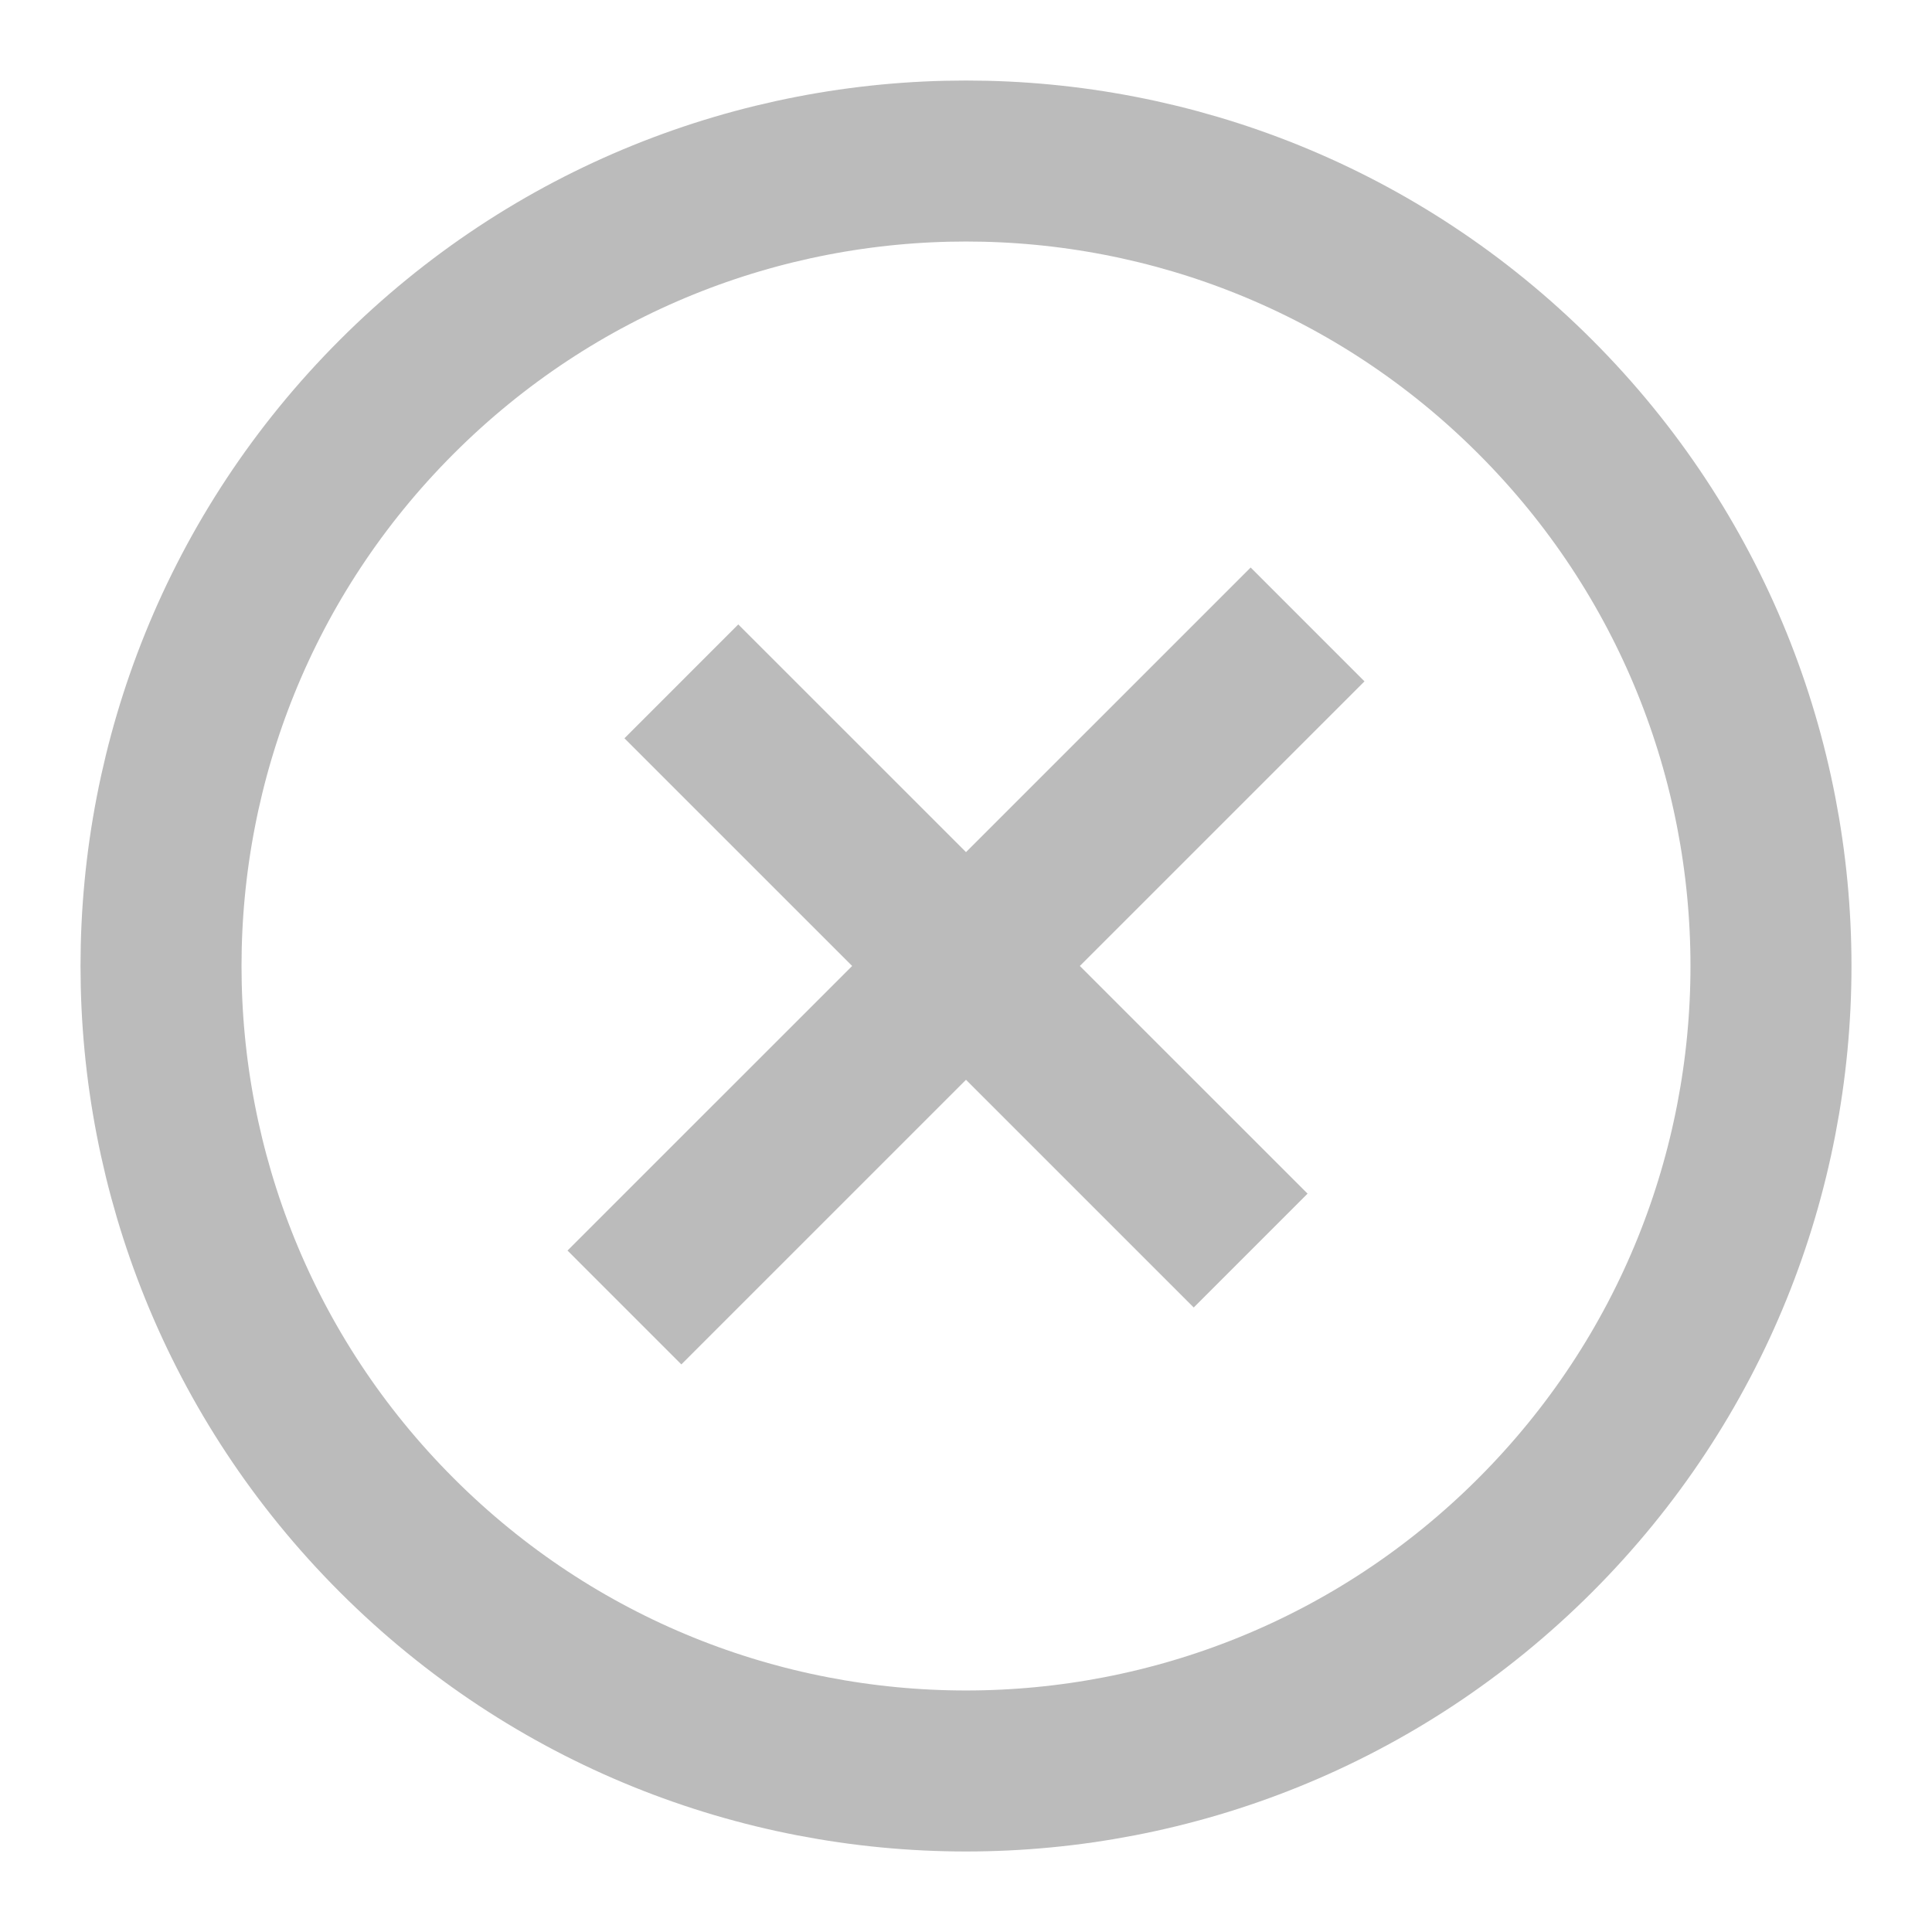 <svg width="24" height="24" viewBox="0 0 24 24" fill="none" xmlns="http://www.w3.org/2000/svg">
<path d="M15.536 8.464L8.464 15.535M15.536 15.535L8.464 8.464L15.536 15.535Z" stroke="#BBBBBB" stroke-width="2" stroke-linecap="square"/>
<path d="M4.929 19.071C1.024 15.166 1.024 8.834 4.929 4.929C8.834 1.024 15.166 1.024 19.071 4.929C22.976 8.834 22.976 15.166 19.071 19.071C15.166 22.976 8.834 22.976 4.929 19.071Z" stroke="#BBBBBB" stroke-width="2" stroke-linecap="square"/>
</svg>
